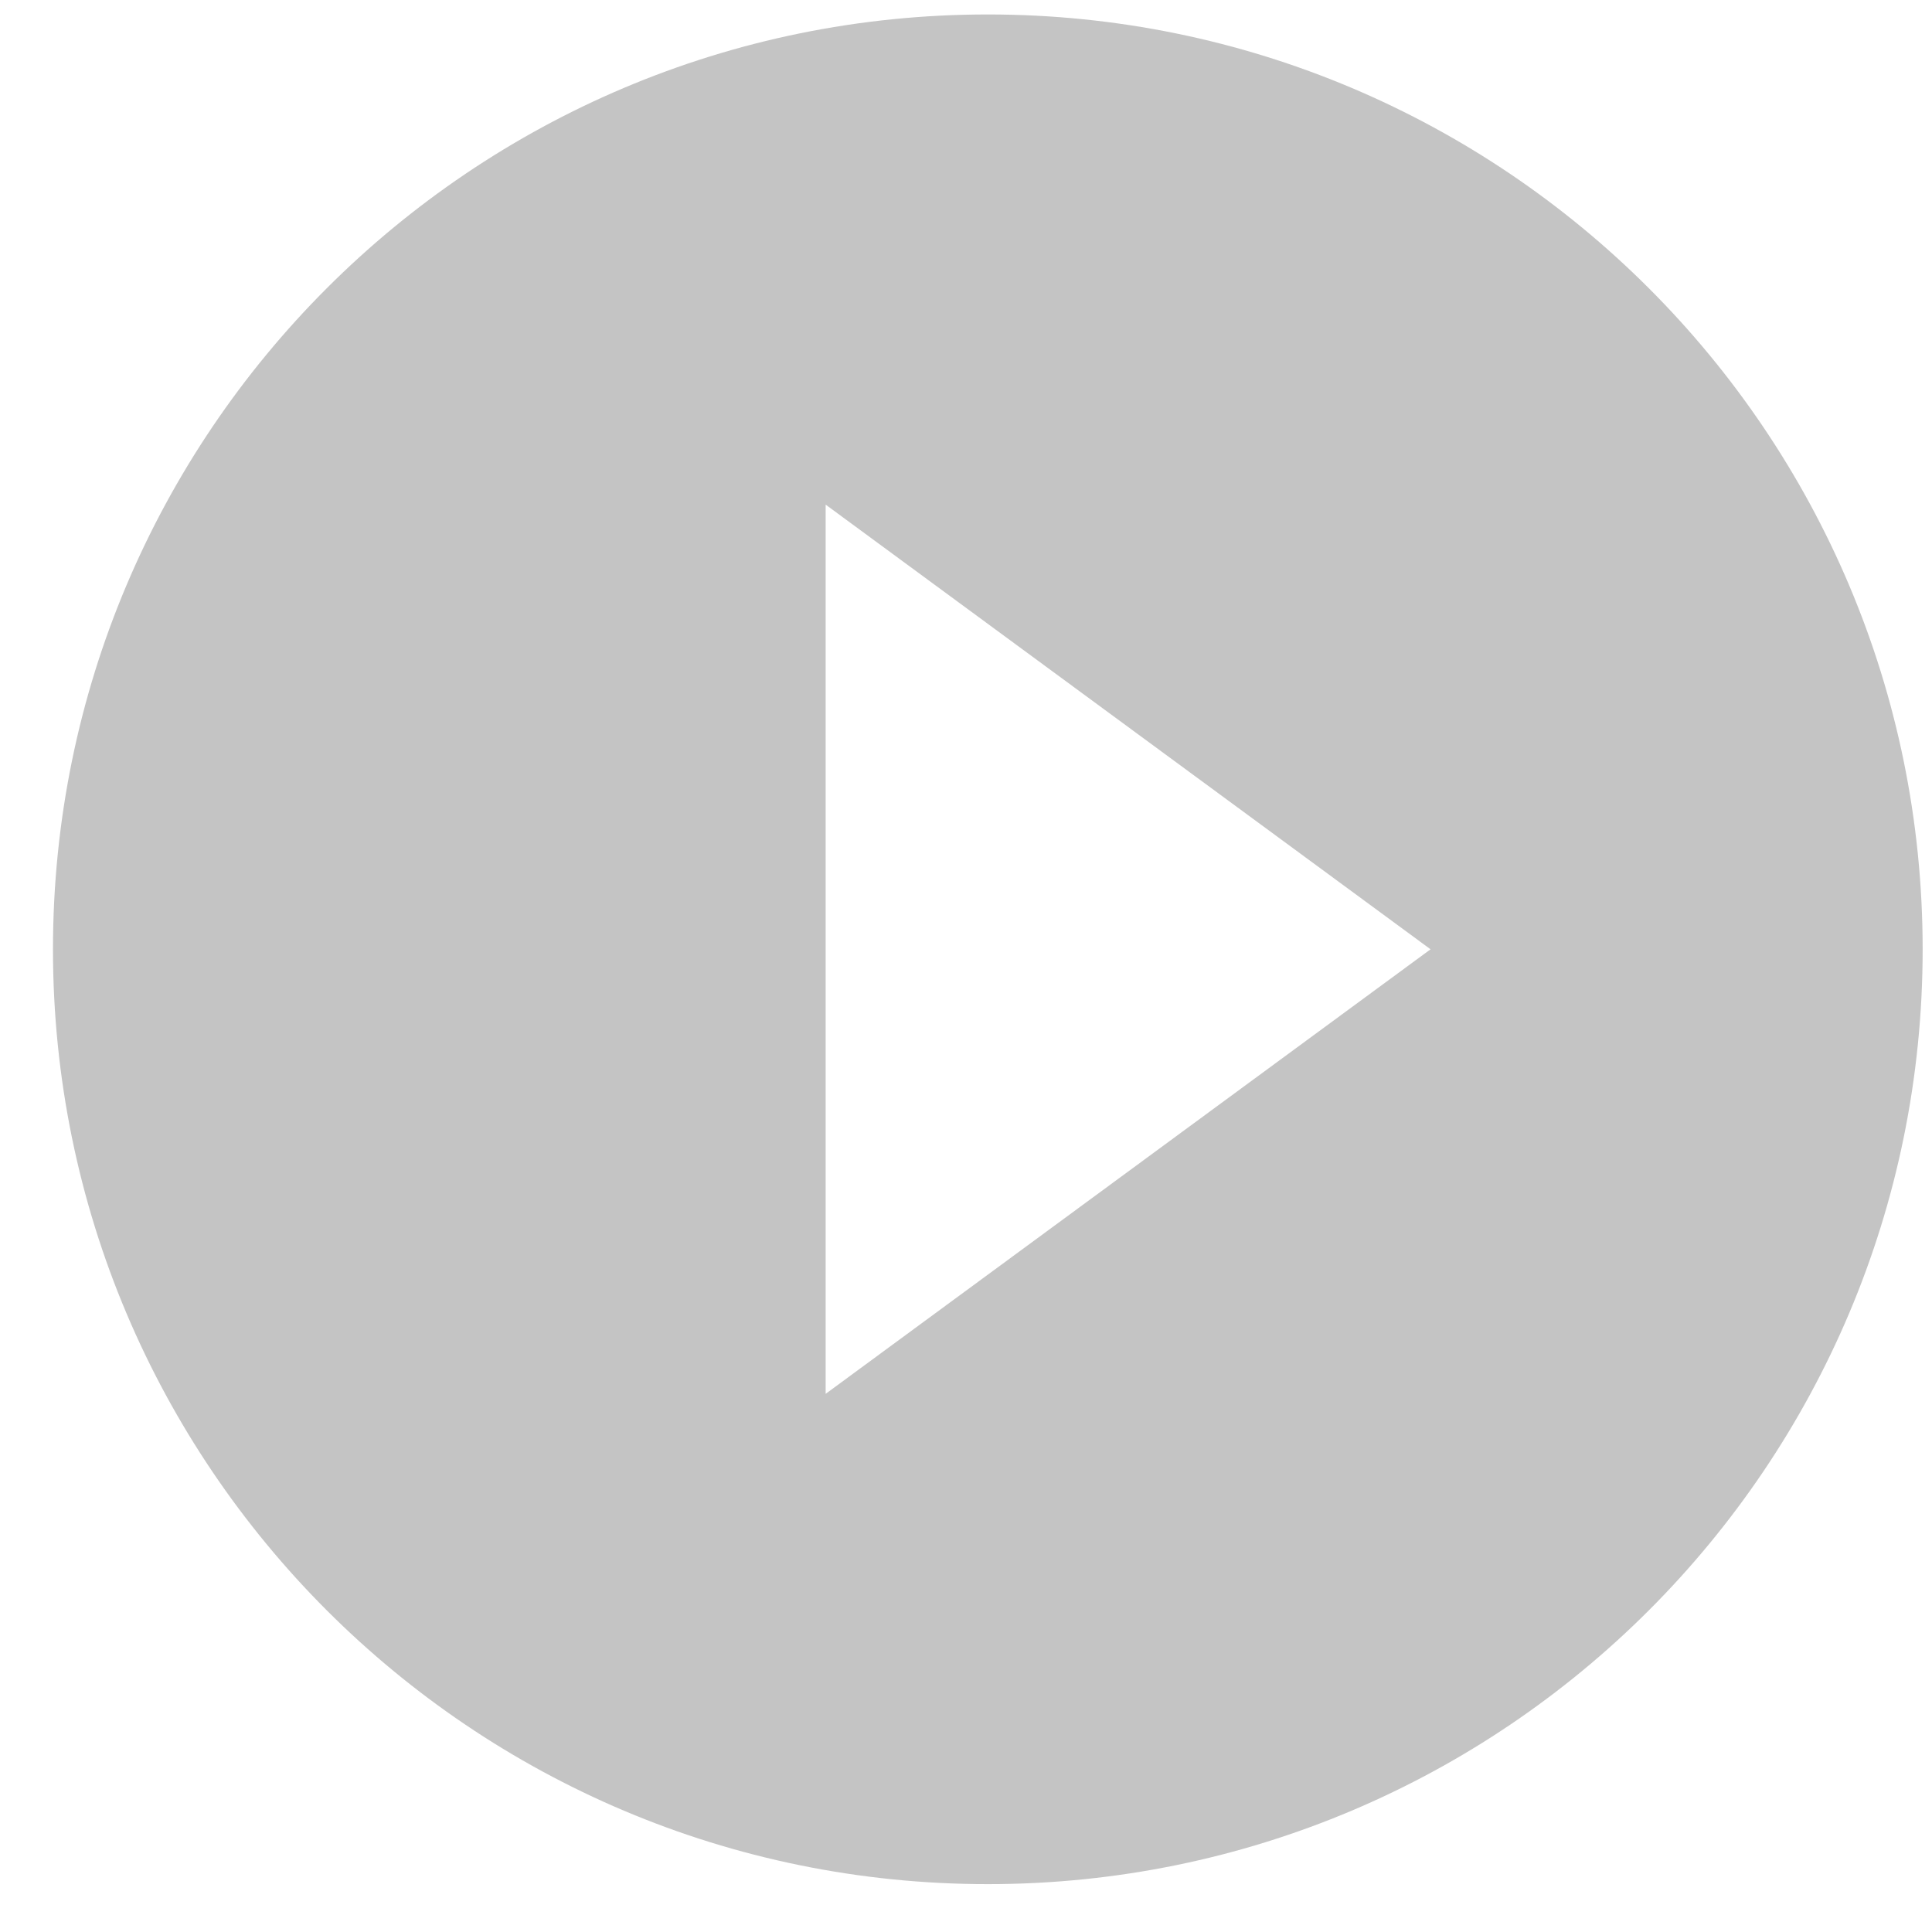<svg width="31" height="31" viewBox="0 0 31 31" version="1.1" xmlns="http://www.w3.org/2000/svg" xmlns:xlink="http://www.w3.org/1999/xlink">
<g id="Canvas" fill="none">
<g id="Subtract">
<path fill-rule="evenodd" clip-rule="evenodd" d="M 15 30C 23.285 30 30 23.285 30 15C 30 6.715 23.285 0 15 0C 6.715 0 0 6.715 0 15C 0 23.285 6.715 30 15 30ZM 12.398 9.096L 12.398 22.133L 22.104 15L 12.398 7.865L 12.398 9.096Z" transform="translate(0.85 0.232)" fill="#C4C4C4"/>
</g>
</g>
</svg>

